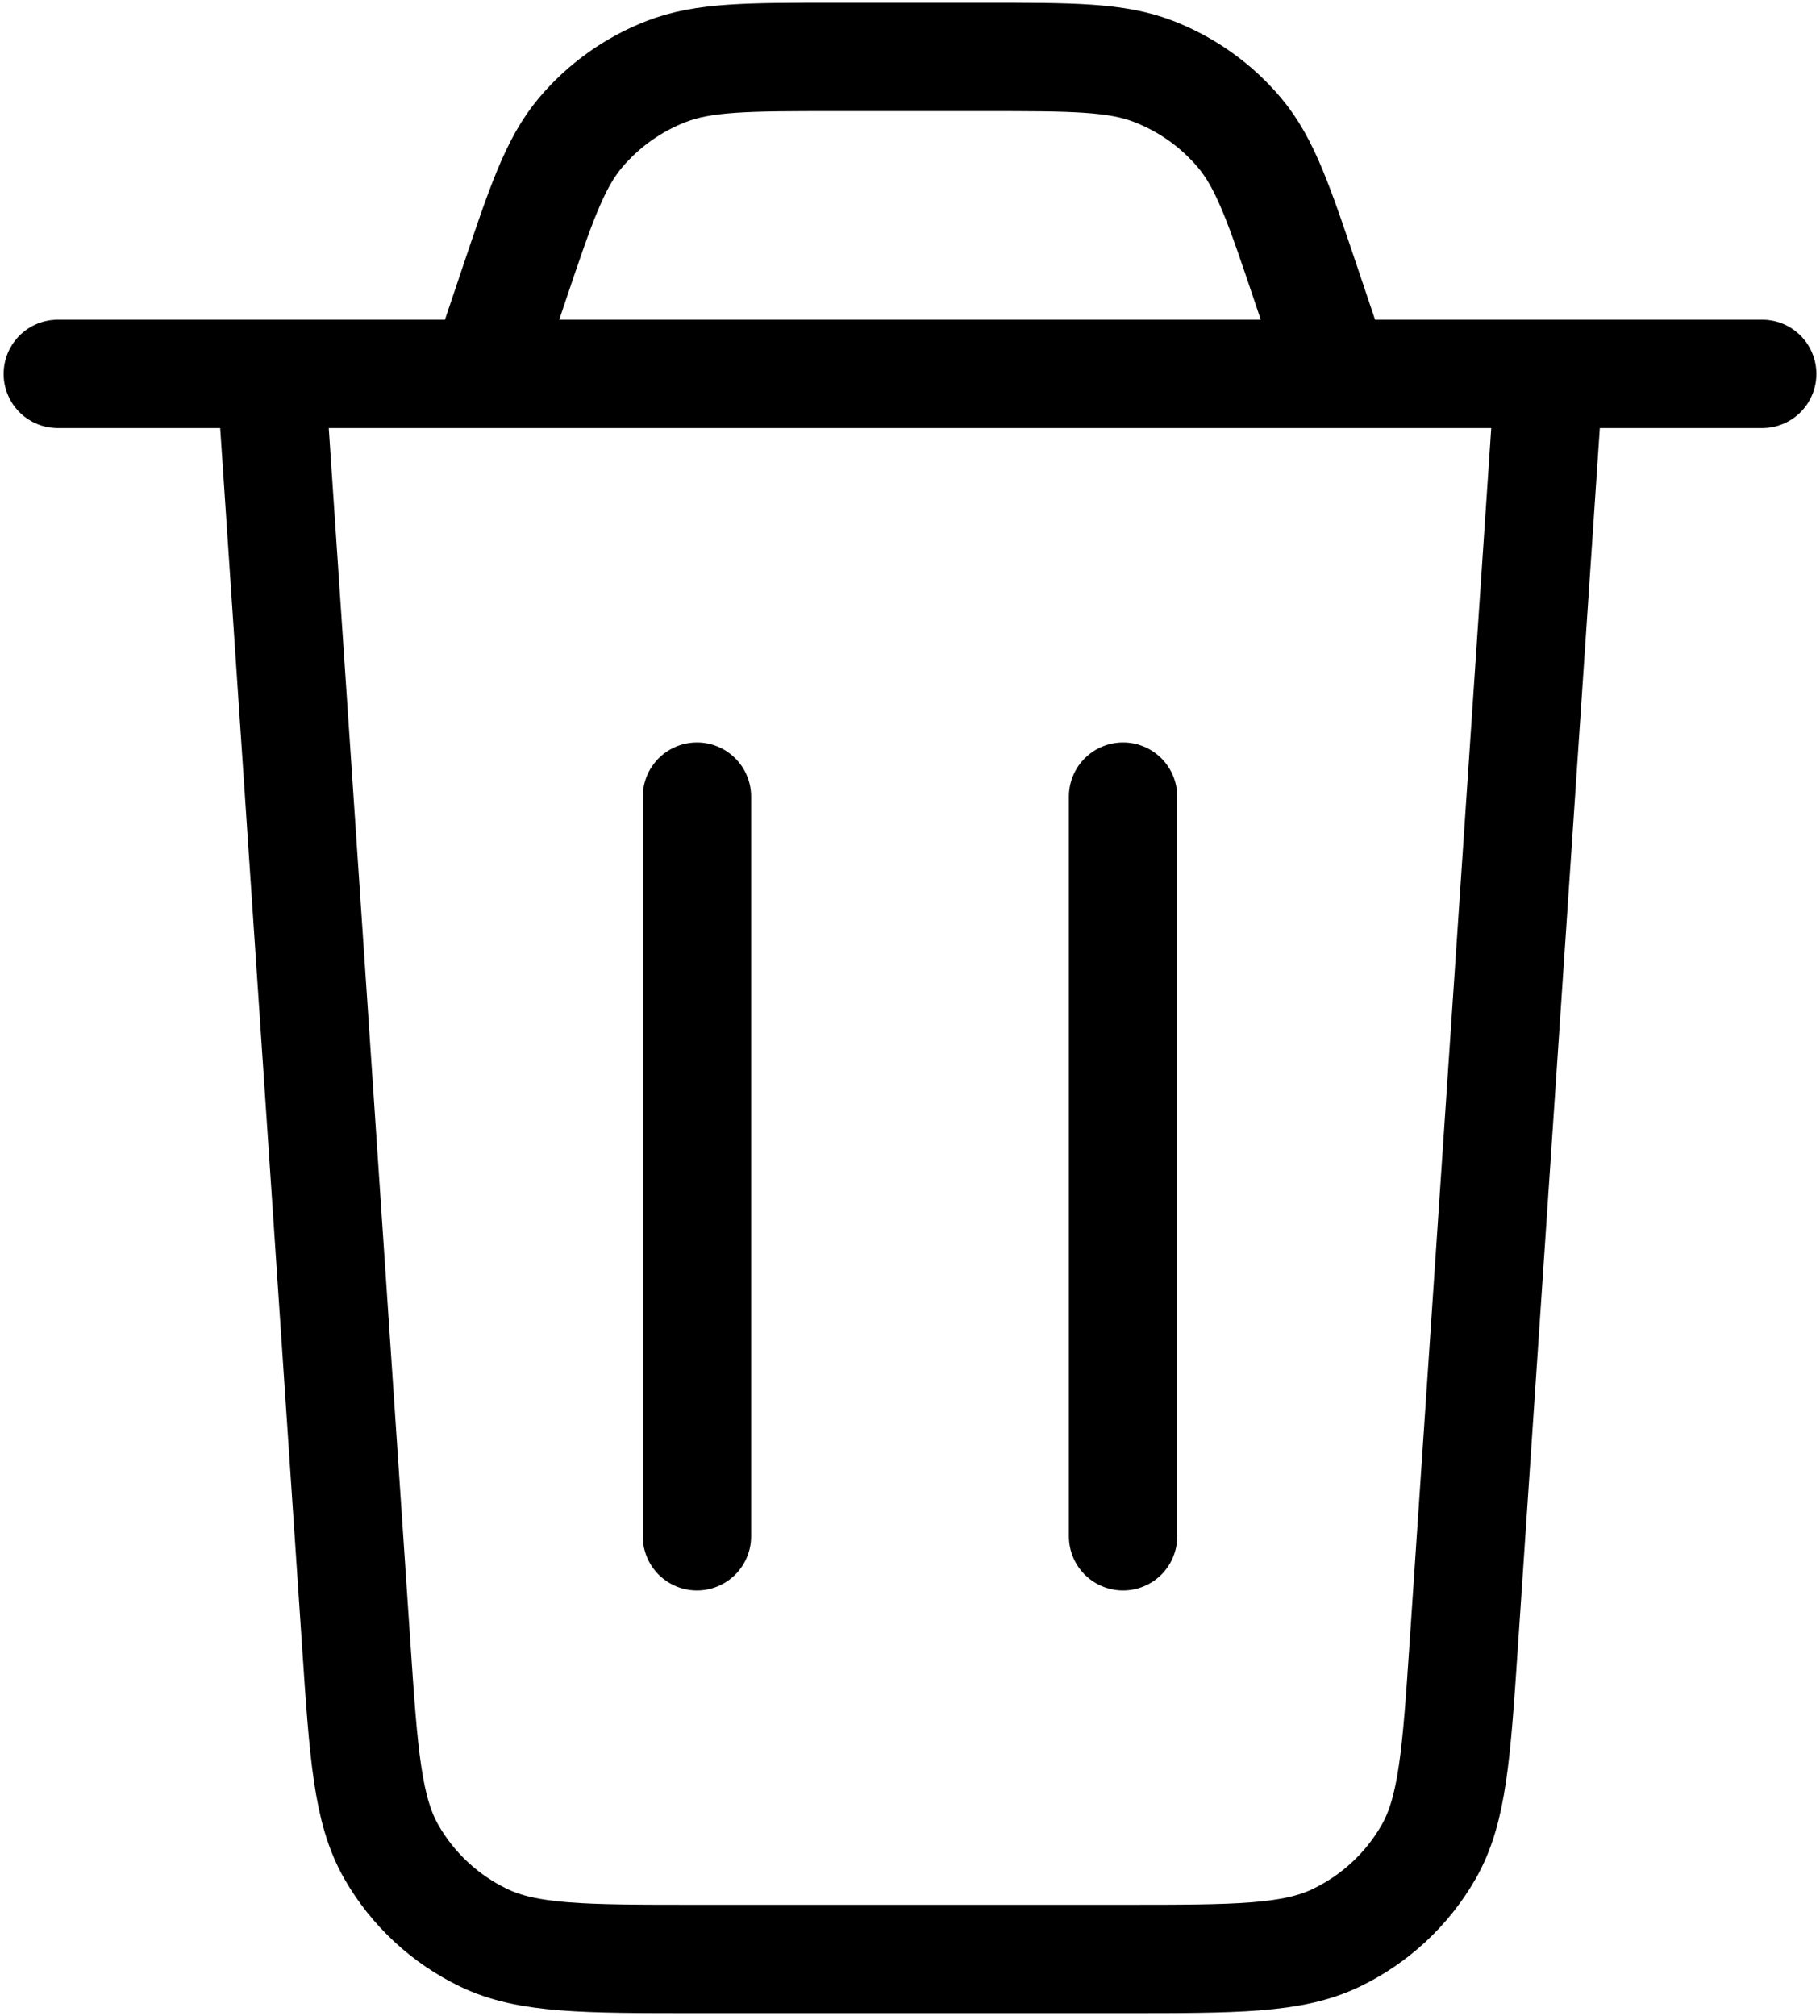 <svg width="84" height="93" viewBox="0 0 84 93" fill="none" xmlns="http://www.w3.org/2000/svg">
<path d="M71.5 17.25L67.562 75.813C67.218 80.942 67.045 83.507 65.928 85.451C64.944 87.163 63.46 88.54 61.672 89.399C59.641 90.375 57.048 90.375 51.864 90.375H32.136C26.951 90.375 24.359 90.375 22.328 89.399C20.54 88.54 19.056 87.163 18.072 85.451C16.955 83.507 16.782 80.942 16.438 75.813L12.5 17.25M2.667 17.25H81.333M61.667 17.25L60.336 13.292C59.047 9.456 58.402 7.538 57.206 6.12C56.15 4.868 54.794 3.899 53.262 3.302C51.527 2.625 49.488 2.625 45.41 2.625H38.59C34.512 2.625 32.474 2.625 30.738 3.302C29.206 3.899 27.85 4.868 26.794 6.12C25.598 7.538 24.954 9.456 23.664 13.292L22.333 17.25M51.833 36.75V70.875M32.167 36.75V70.875" stroke="black" stroke-width="5" stroke-linecap="round" stroke-linejoin="round"/>
</svg>
